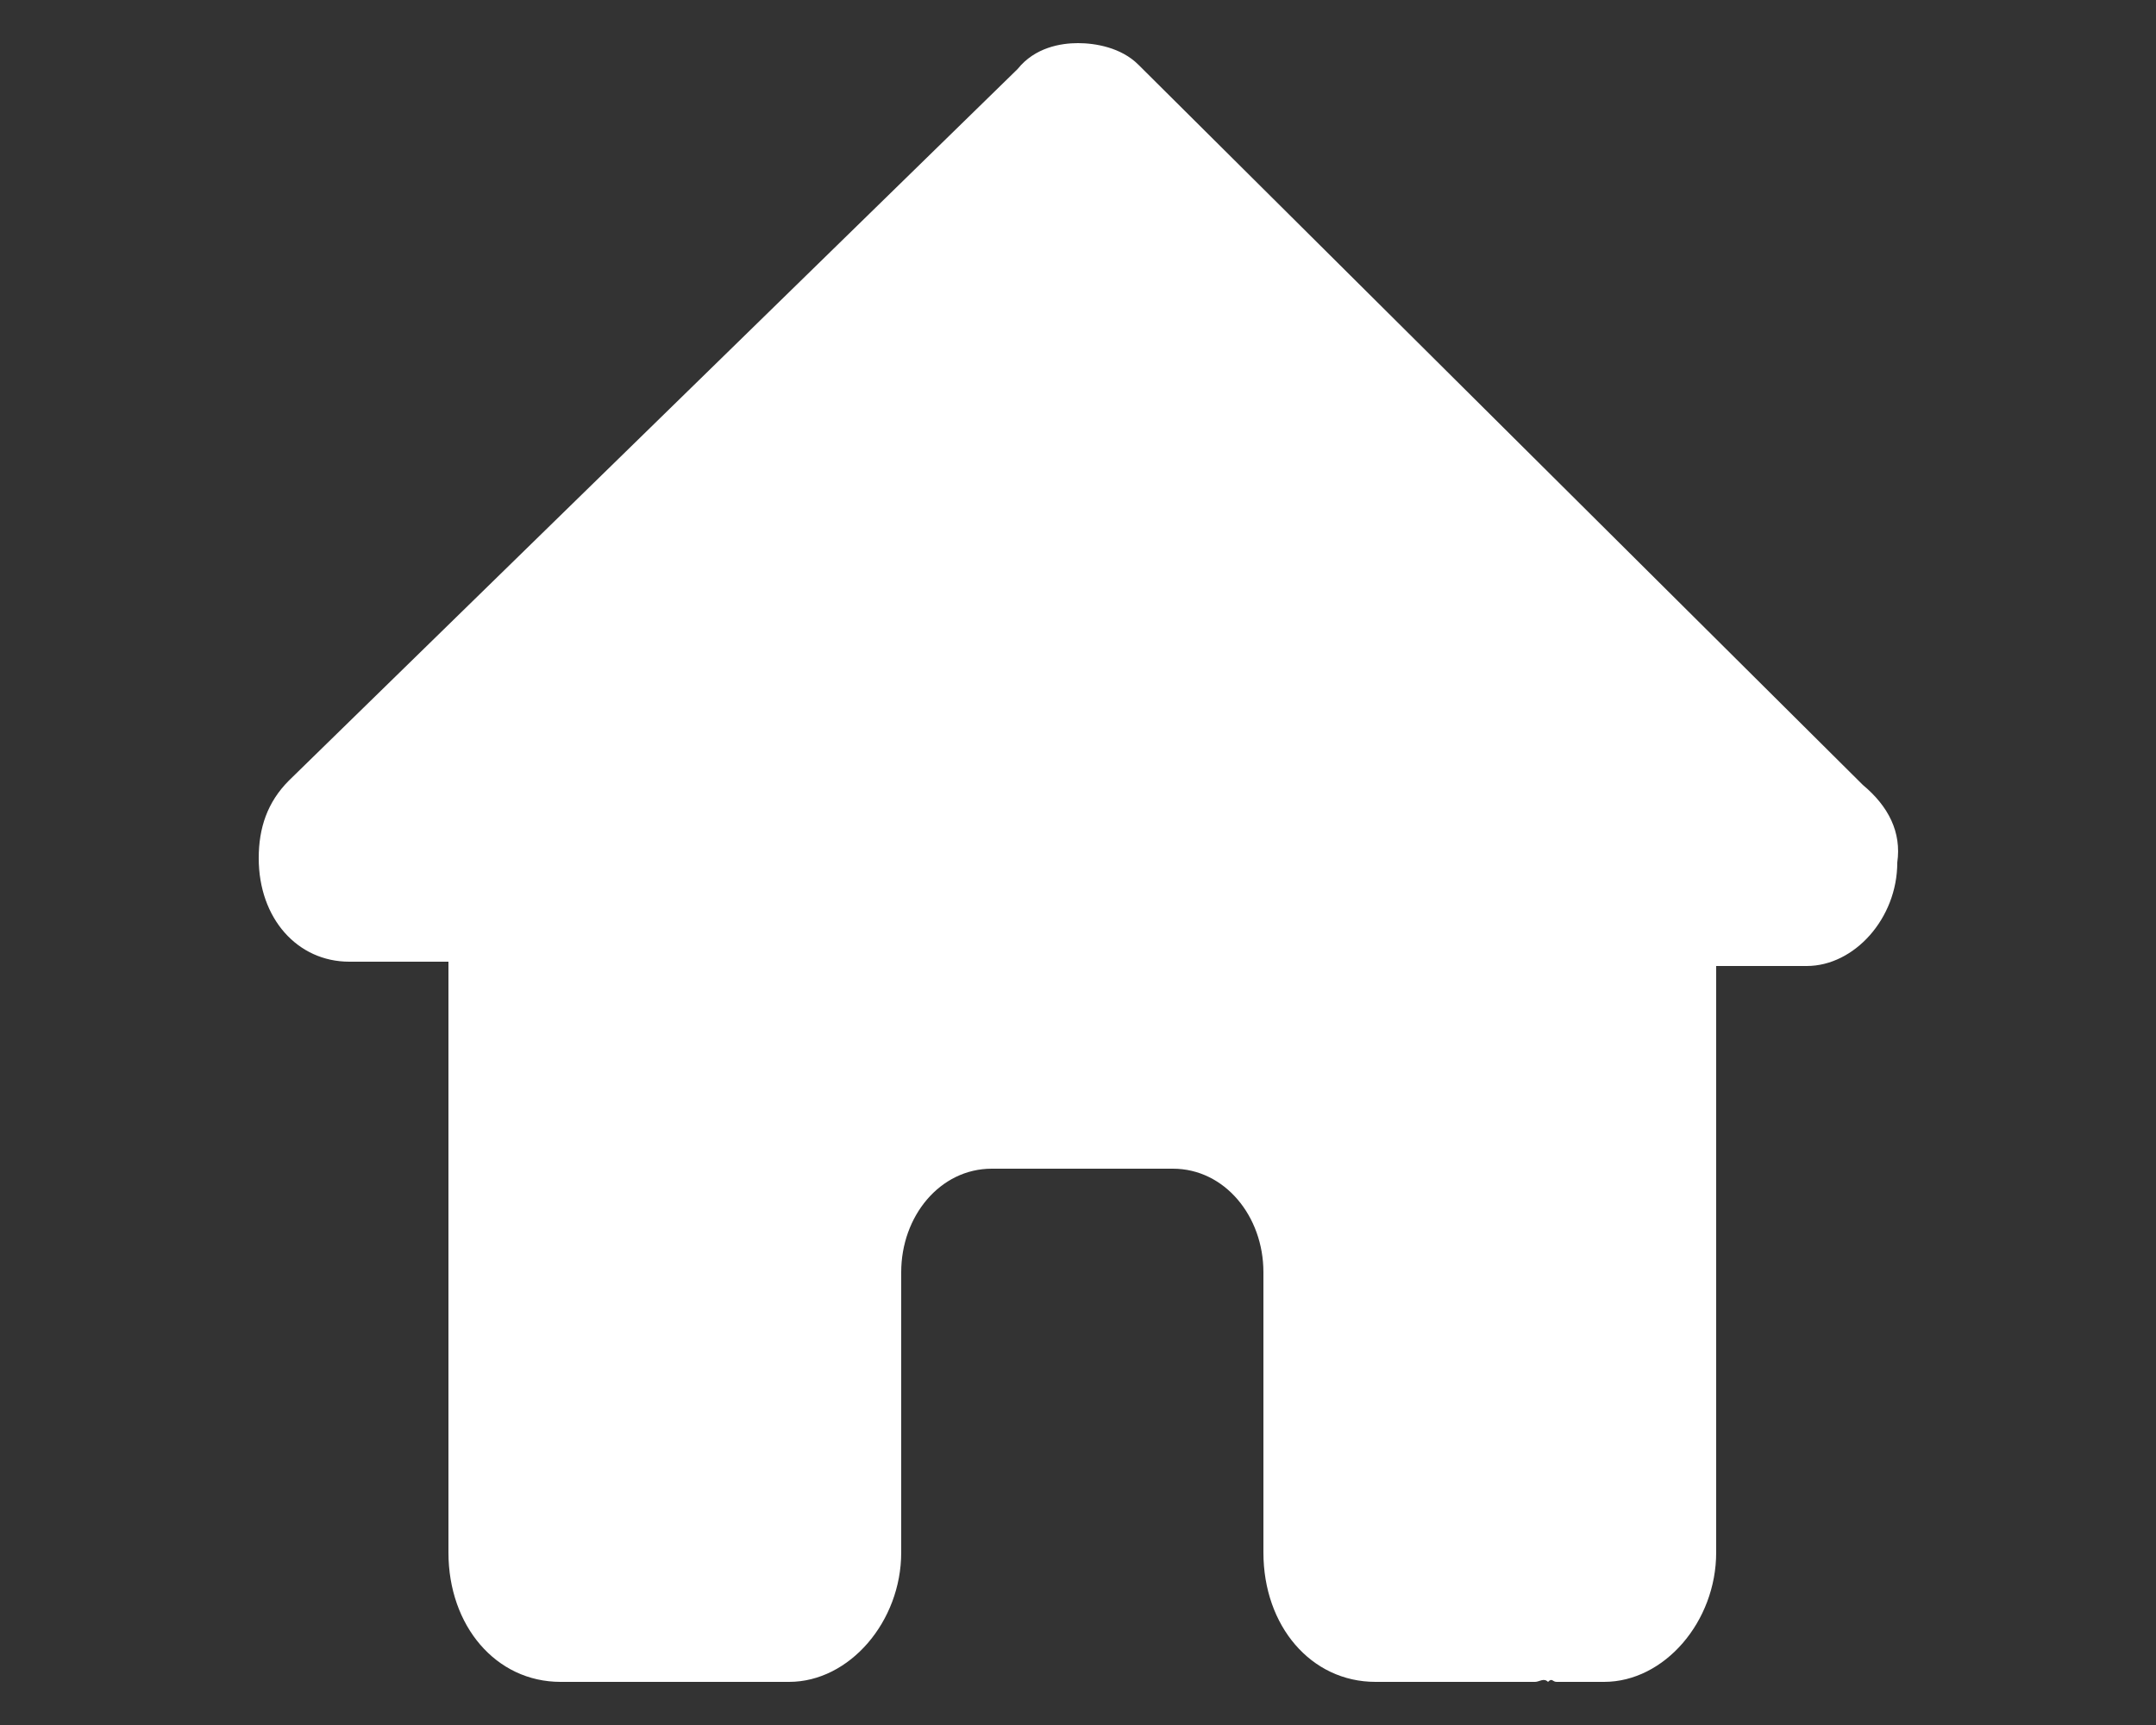 <?xml version="1.0" encoding="utf-8"?>
<!-- Generator: Adobe Illustrator 26.2.1, SVG Export Plug-In . SVG Version: 6.00 Build 0)  -->
<svg version="1.1" id="Layer_1" xmlns="http://www.w3.org/2000/svg" xmlns:xlink="http://www.w3.org/1999/xlink" x="0px" y="0px"
	 viewBox="0 0 50 40" style="enable-background:new 0 0 50 40;" xml:space="preserve">
<rect x="0" y="0" width="50" height="40" fill="#333333" stroke="none"/>
<style type="text/css">
	.st0{fill:#FFFFFF;}
</style>
<path class="st0" d="M44,20c0,1.3-1,2.4-2.1,2.4h-2.1l0,11.9c0,0.2,0,0.4,0,0.6V36c0,1.6-1.2,3-2.6,3h-1.1c-0.1,0-0.1-0.1-0.2,0
	c-0.1-0.1-0.2,0-0.3,0h-3.7c-1.5,0-2.6-1.3-2.6-3v-6.5c0-1.3-0.9-2.4-2.1-2.4h-4.2c-1.2,0-2.1,1.1-2.1,2.4V36c0,1.6-1.2,3-2.6,3
	h-3.7c-0.1,0-0.2,0-0.3,0c-0.1,0-0.2,0-0.2,0h-1.1c-1.5,0-2.6-1.3-2.6-3v-8.3c0-0.1,0-0.1,0-0.2v-5.2H8.1c-1.2,0-2.1-1-2.1-2.4
	c0-0.7,0.2-1.3,0.7-1.8L23.6,1.6C24,1.1,24.6,1,25,1s1,0.1,1.4,0.5l16.8,16.7C43.8,18.7,44.1,19.3,44,20z"/>
</svg>
